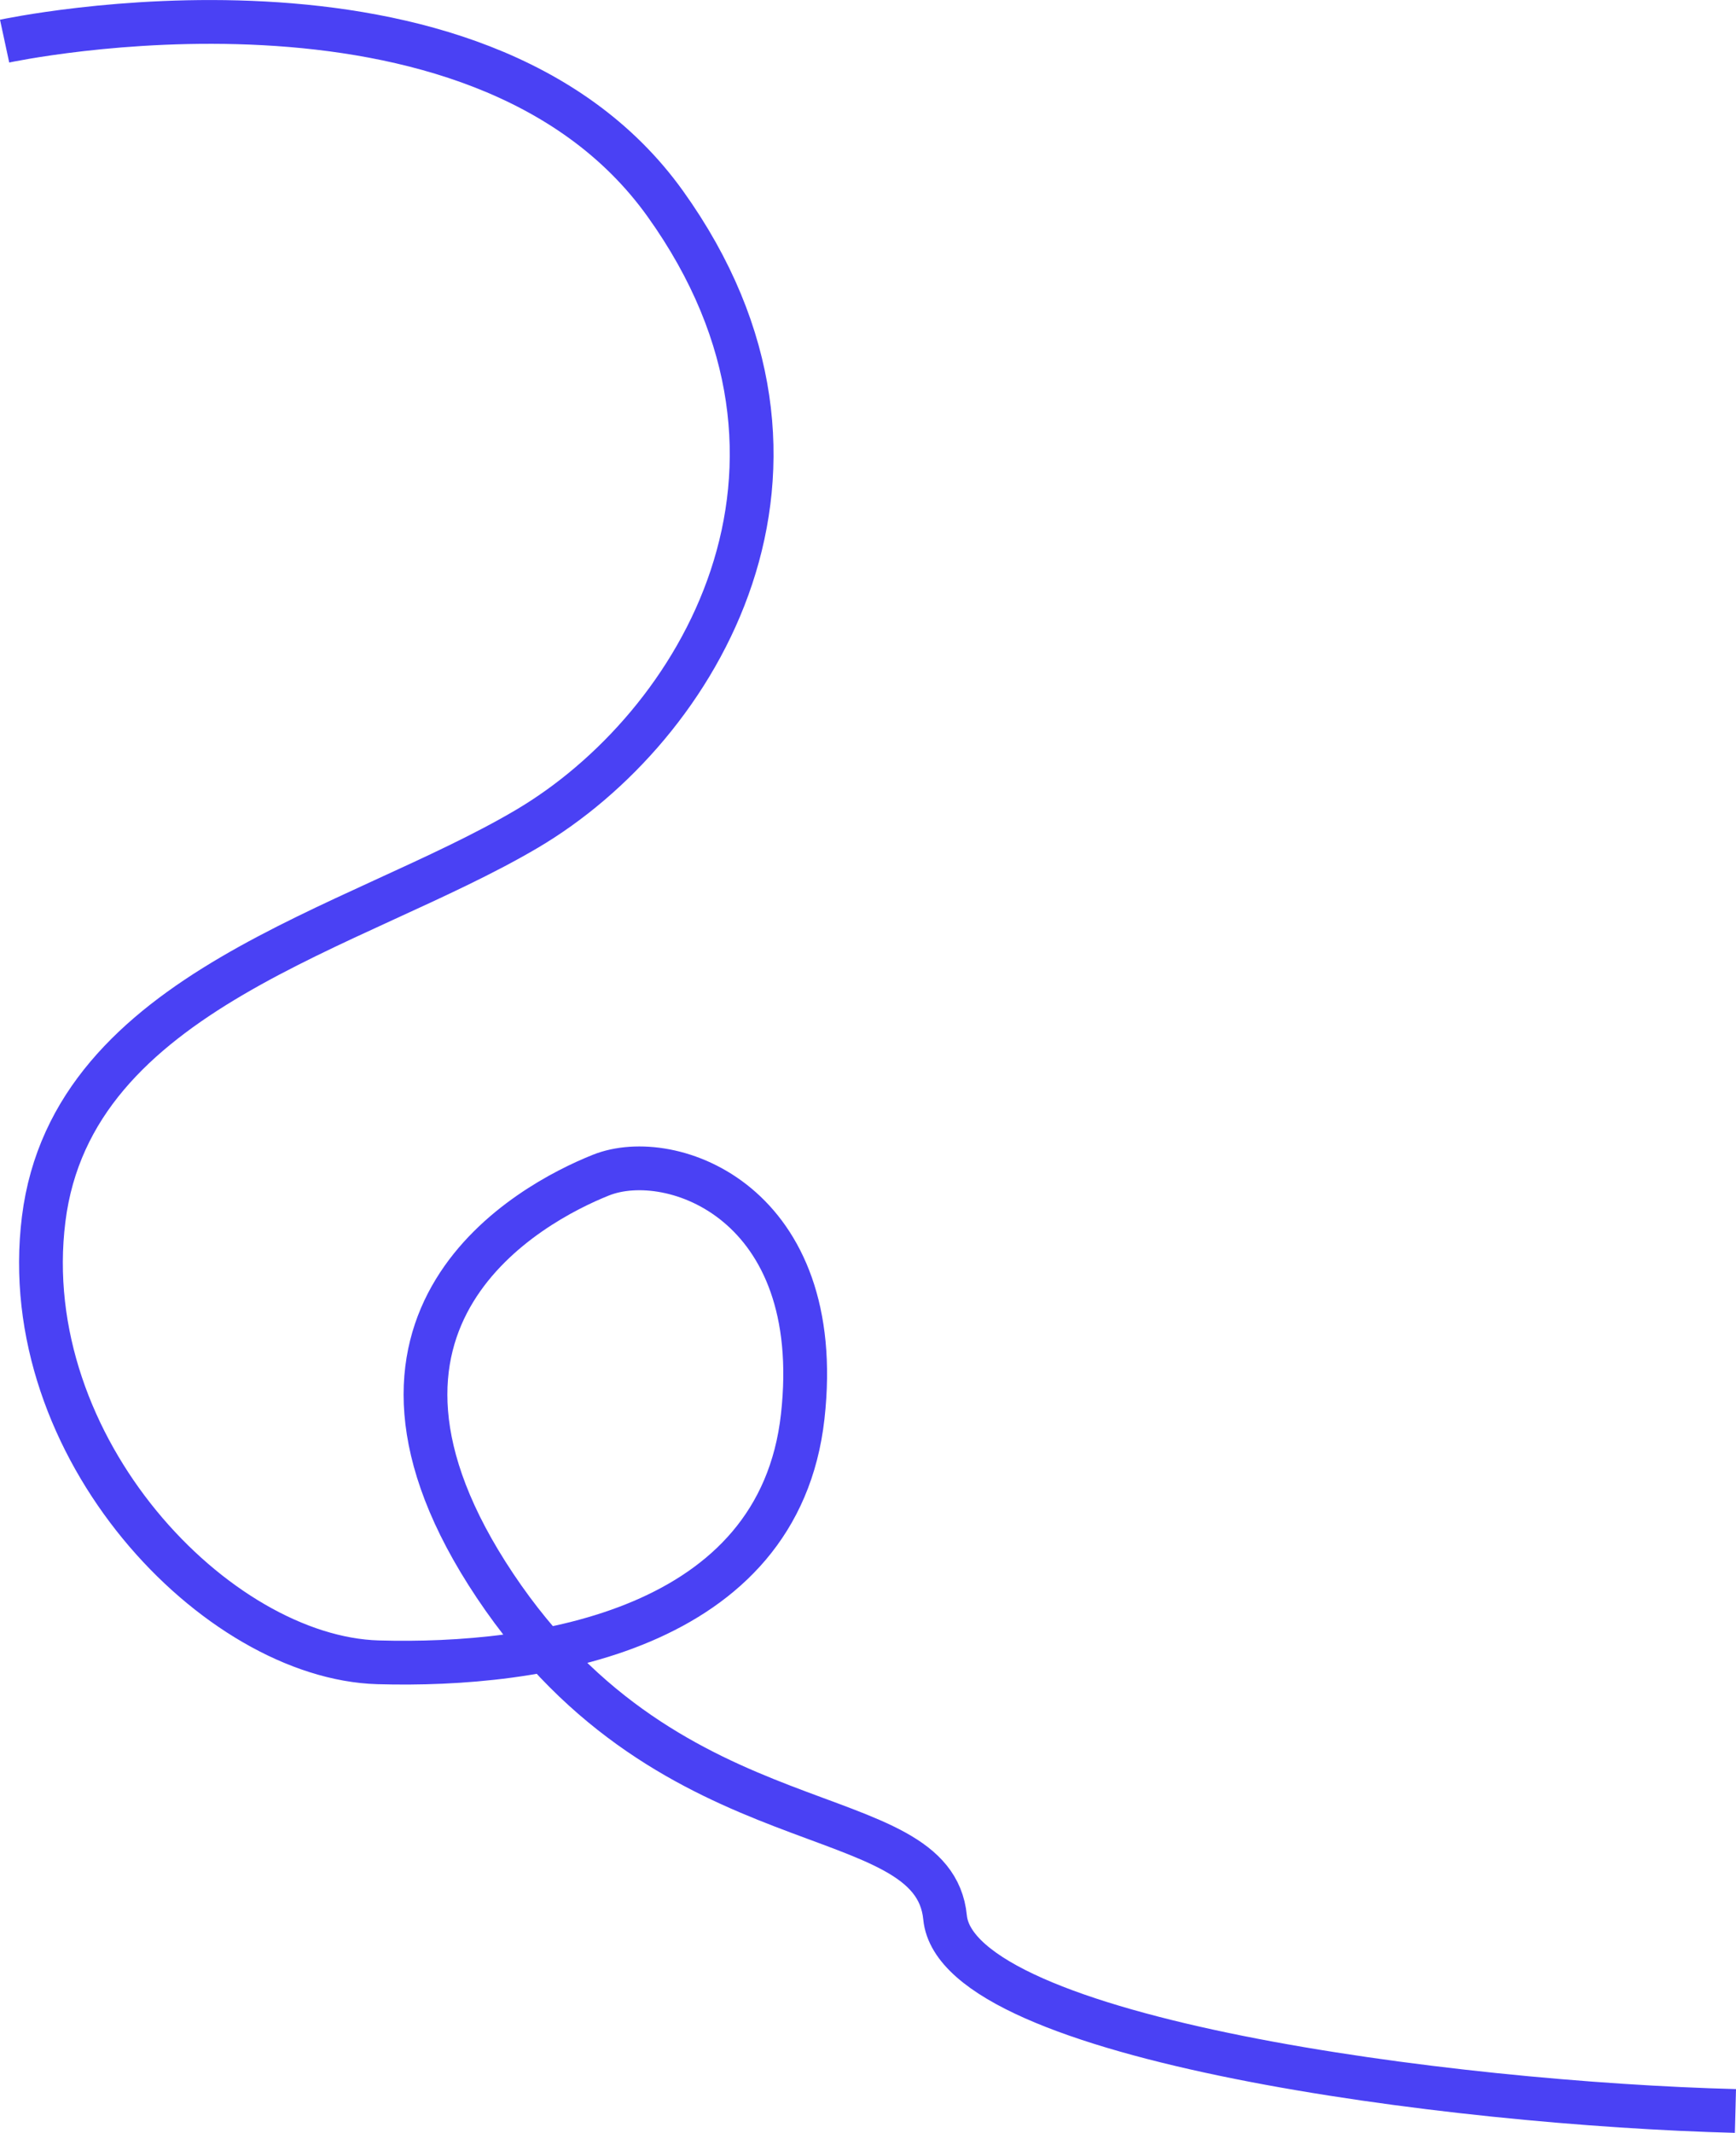 <svg xmlns="http://www.w3.org/2000/svg" width="1982.961" height="2435.707" viewBox="0 0 1982.961 2435.707">
  <defs>
    <style>
      .cls-1 {
        fill: none;
        stroke: #4a41f4;
        stroke-width: 50px;
      }
    </style>
  </defs>
  <path id="Path_1" data-name="Path 1" class="cls-1" d="M-24028-576.649s538.6-116,754.605,185.635,38.2,597.99-157.84,713.825-519.479,184.21-552.137,445.719,197.756,500.9,381.986,506.2,457.809-36.625,485.031-280.72-149.924-307.786-230.449-275.66-325.229,163.274-121.066,468.885,500.482,239.279,514.111,378.88,579.758,212.719,902.816,220.985" transform="translate(24033.264 623.612)"/>
</svg>
